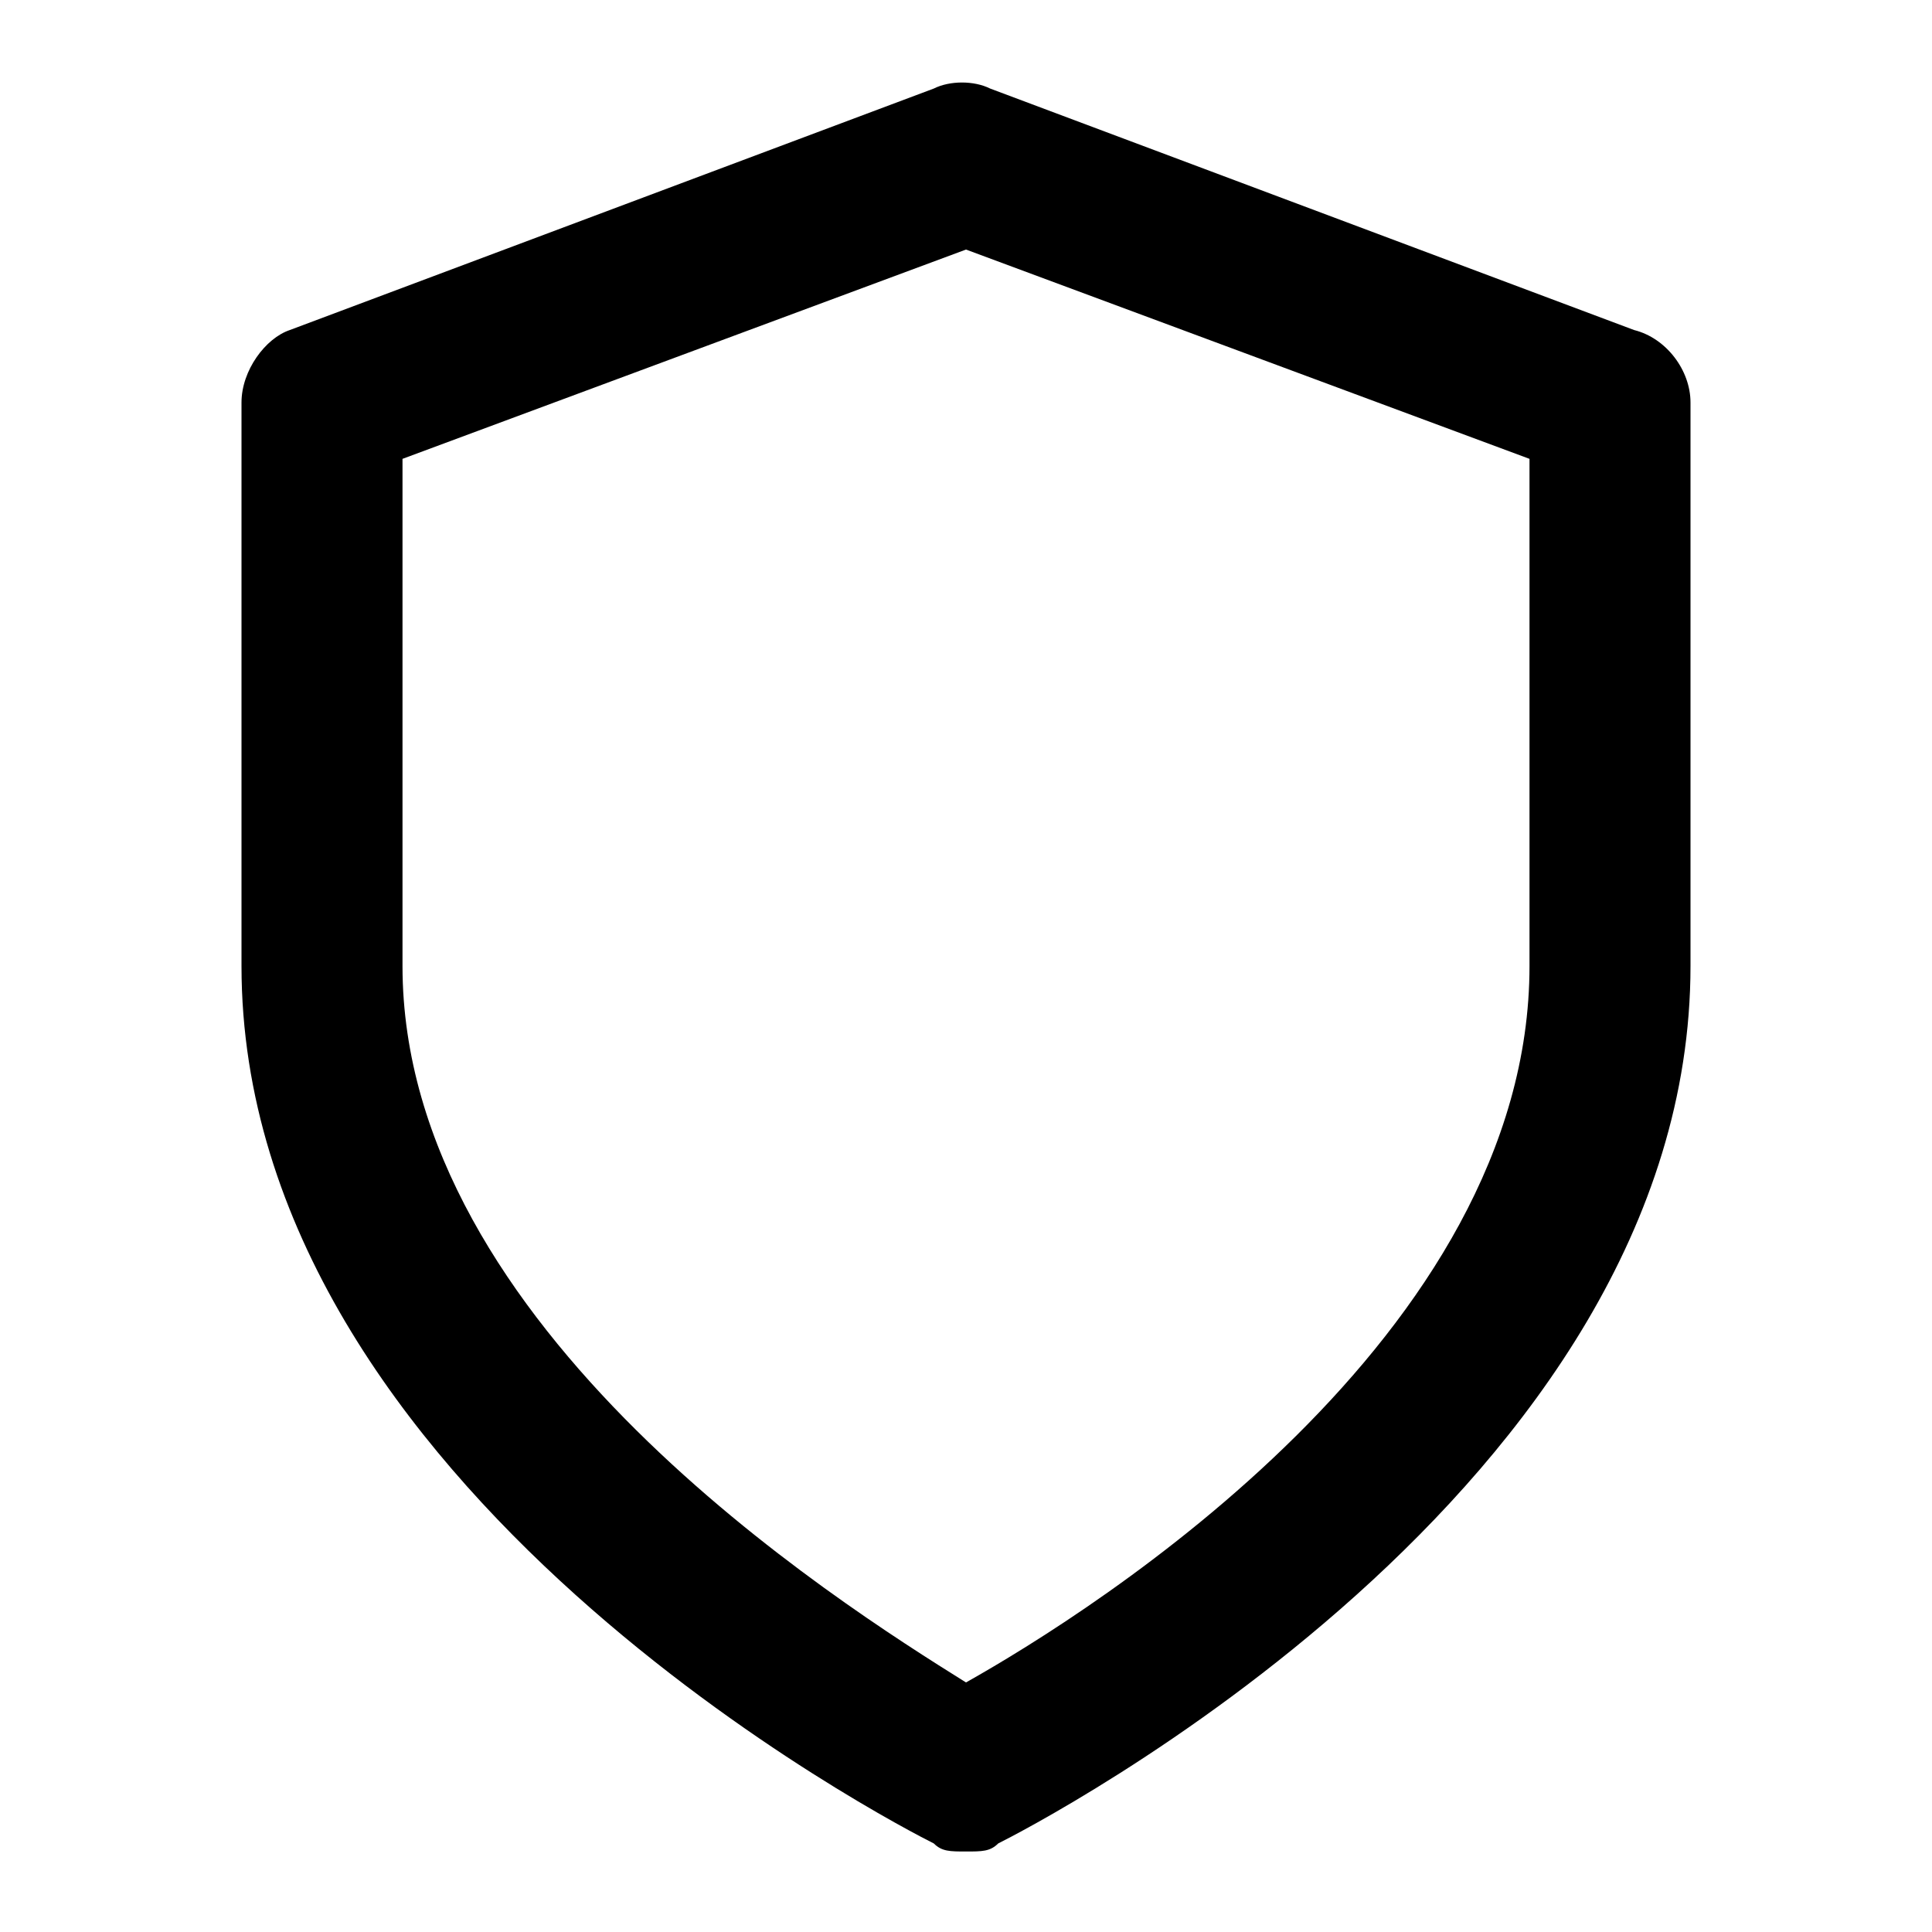 <?xml version="1.0" encoding="utf-8"?>
<!-- Generator: Adobe Illustrator 26.1.0, SVG Export Plug-In . SVG Version: 6.00 Build 0)  -->
<svg version="1.1" id="Слой_1" xmlns="http://www.w3.org/2000/svg" xmlns:xlink="http://www.w3.org/1999/xlink" x="0px" y="0px"
	 viewBox="0 0 24 24" style="enable-background:new 0 0 24 24;" xml:space="preserve">
<g>
	<path d="M12,23c-0.2,0-0.3,0-0.4-0.1C11.2,22.7,3,18.5,3,12V5c0-0.4,0.3-0.8,0.6-0.9l8-3c0.2-0.1,0.5-0.1,0.7,0l8,3
		C20.7,4.2,21,4.6,21,5v7c0,6.5-8.2,10.7-8.6,10.9C12.3,23,12.2,23,12,23z M5,5.7V12c0,4.5,5.4,7.9,7,8.9c1.6-0.9,7-4.3,7-8.9V5.7
		l-7-2.6L5,5.7z"/>
</g>
</svg>
